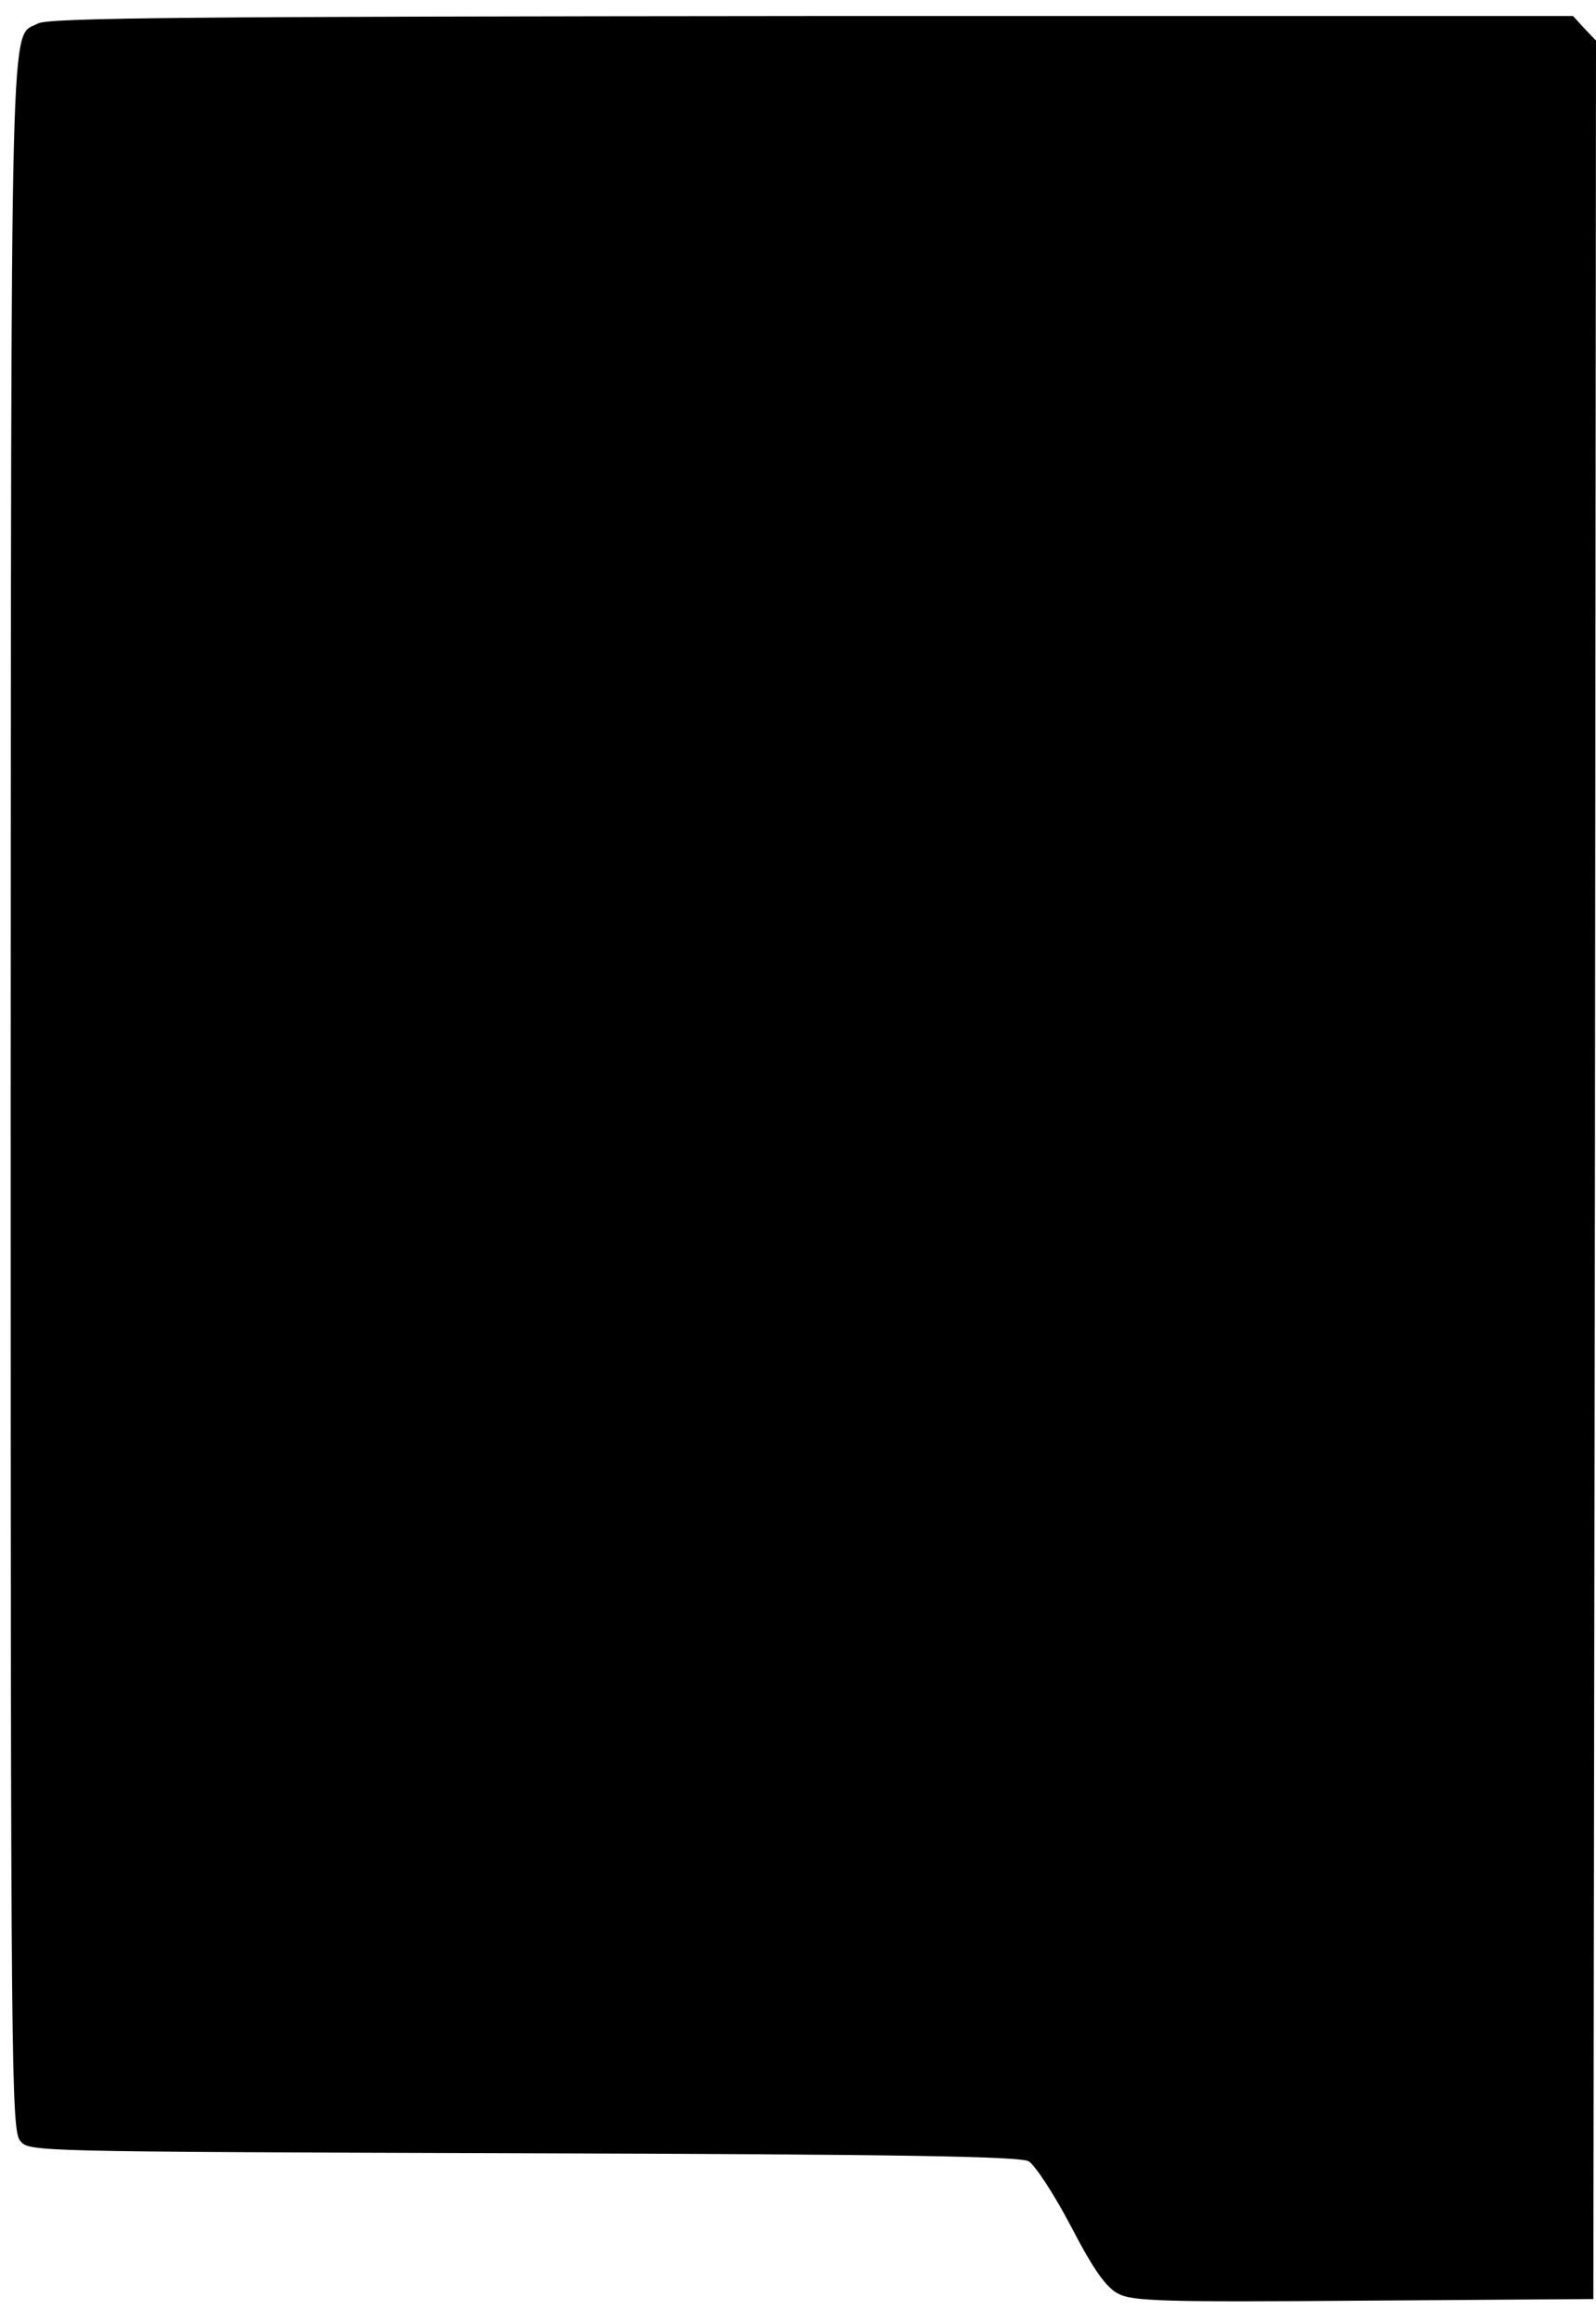 <?xml version="1.0" standalone="no"?>
<!DOCTYPE svg PUBLIC "-//W3C//DTD SVG 20010904//EN"
 "http://www.w3.org/TR/2001/REC-SVG-20010904/DTD/svg10.dtd">
<svg version="1.0" xmlns="http://www.w3.org/2000/svg"
 width="299pt" height="435pt" viewBox="0 0 299 435"
 preserveAspectRatio="xMidYMid meet">

<g transform="translate(0,435) scale(0.1,-0.1)"
fill="#000000" stroke="none">
<path d="M71 4306 c-53 -29 -50 85 -51 -2002 0 -1835 1 -1943 18 -1963 17 -20
18 -20 942 -23 715 -2 930 -6 947 -15 12 -7 48 -62 80 -123 42 -81 66 -114 88
-125 26 -14 84 -16 460 -13 l430 3 3 2114 2 2115 -22 23 -21 23 -1426 0
c-1164 -1 -1430 -3 -1450 -14z"/>
</g>
</svg>
